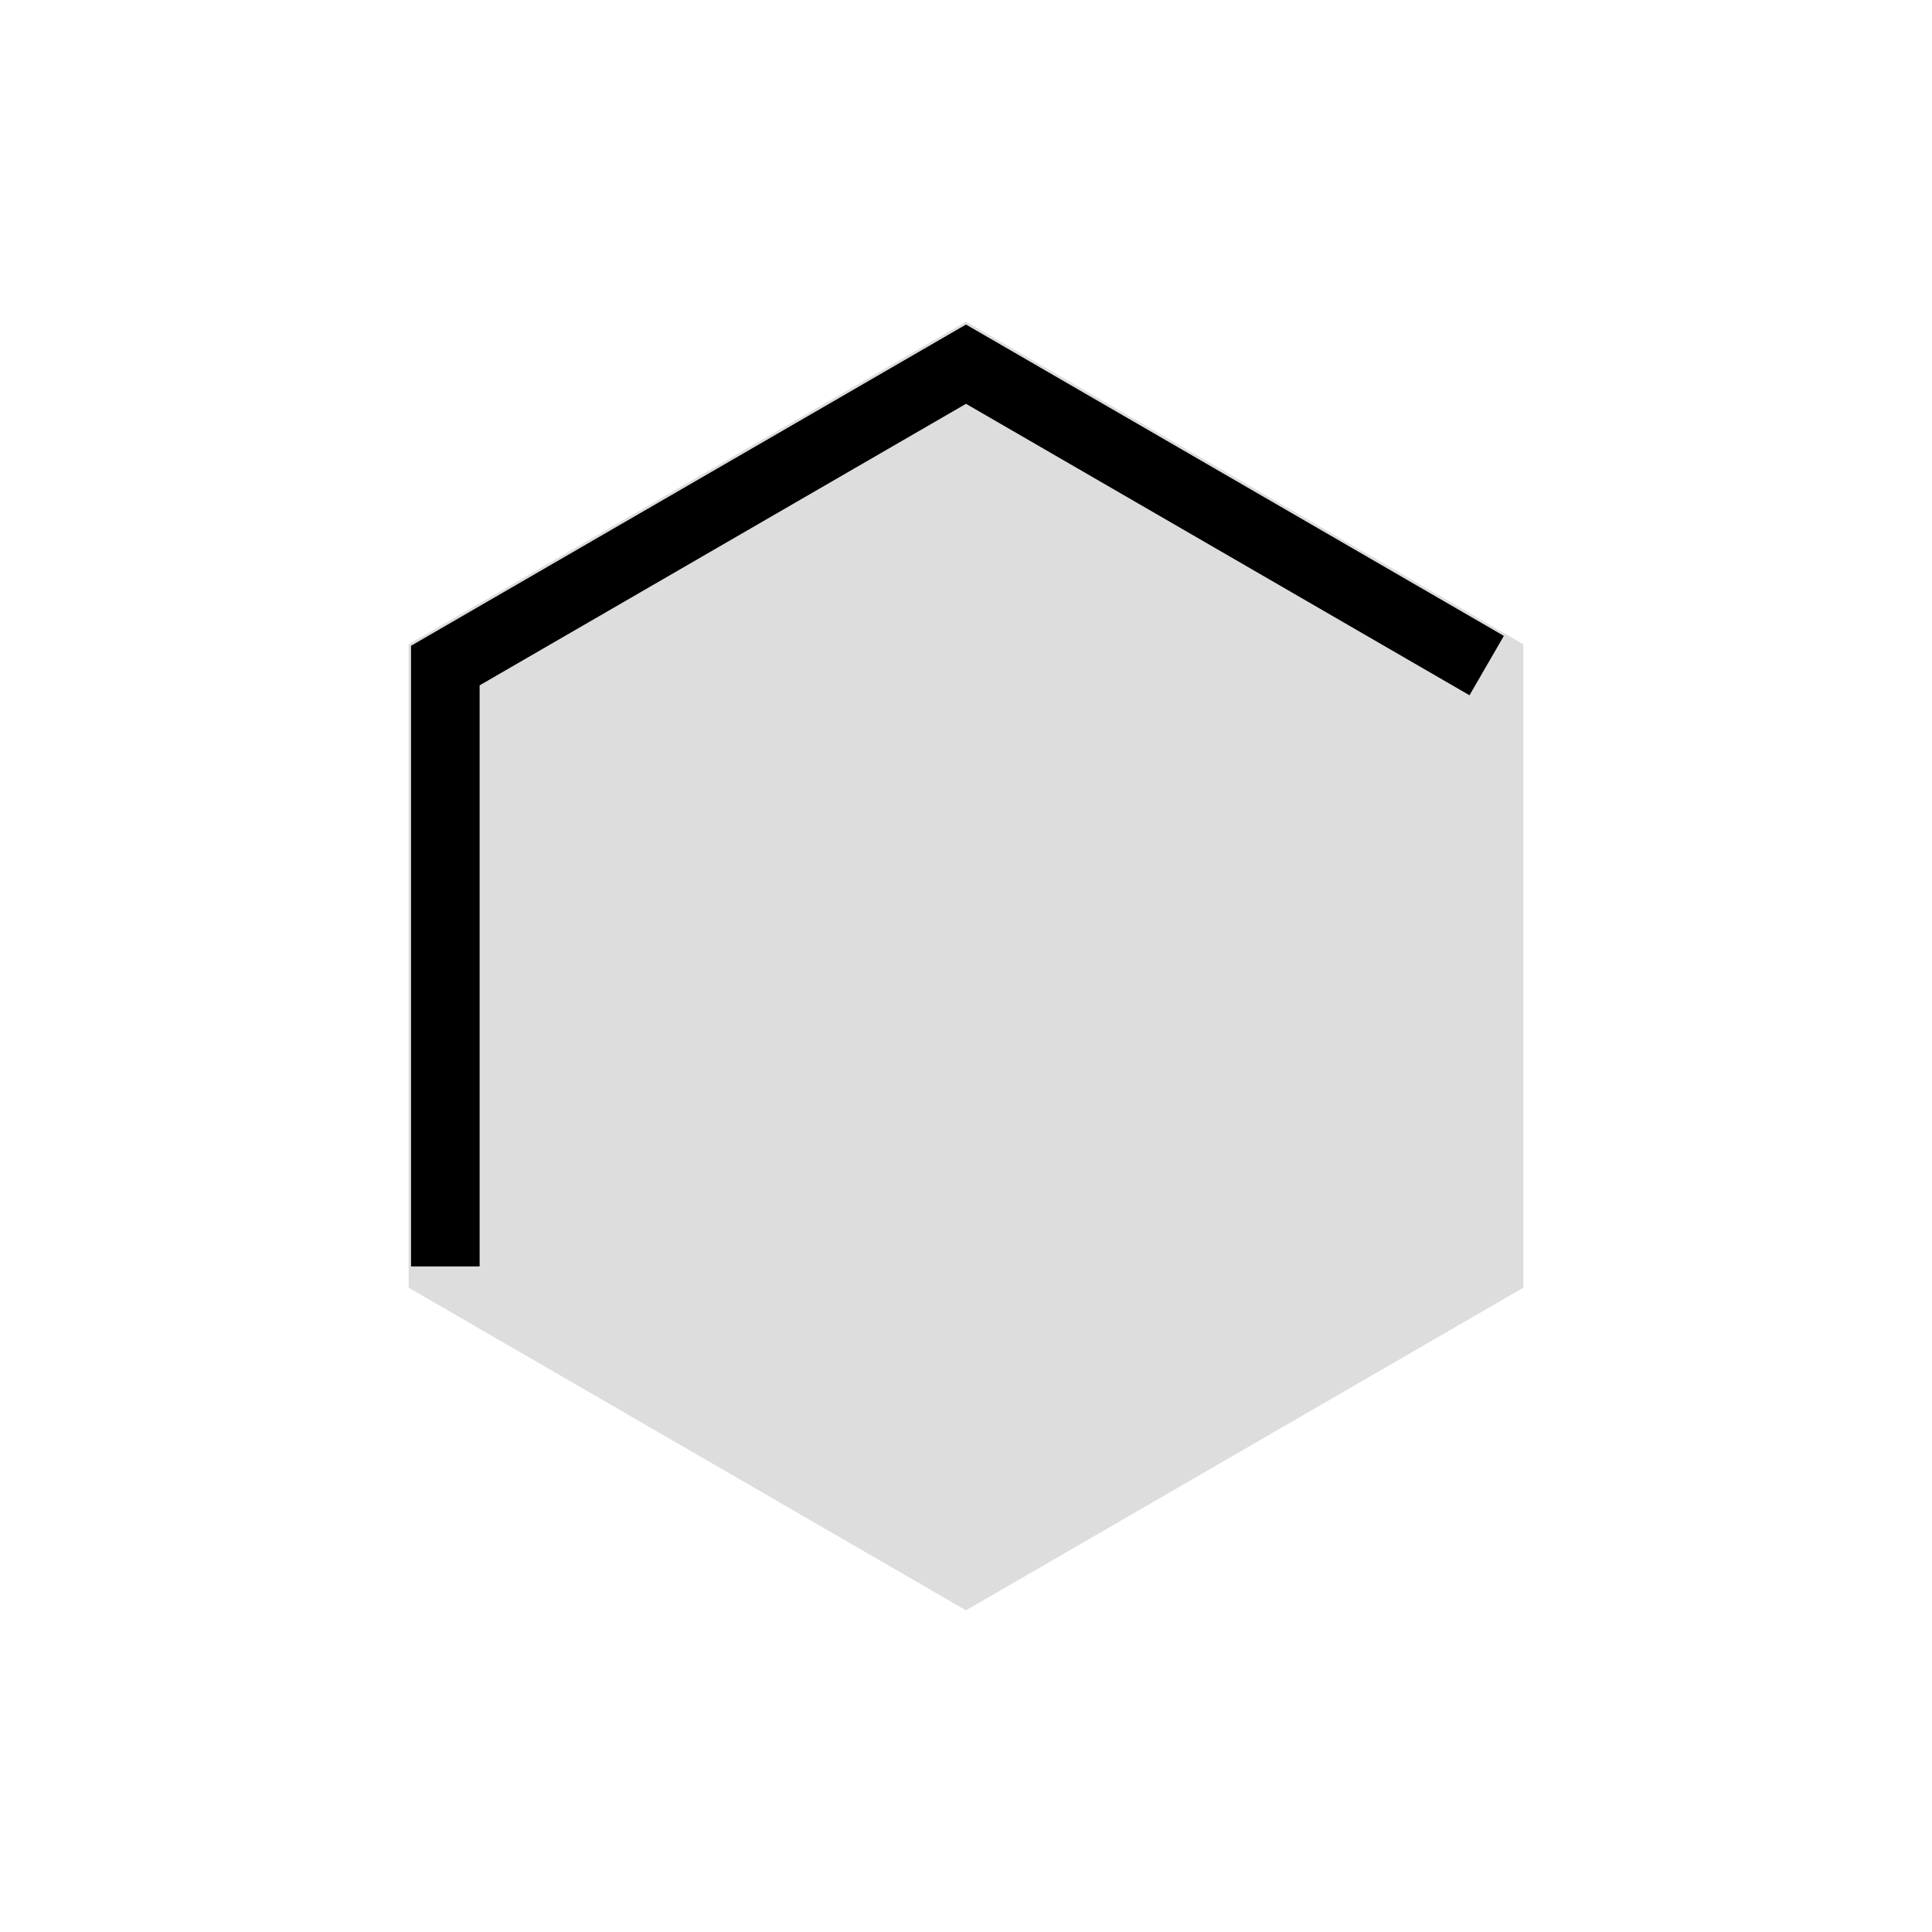 <?xml version="1.0" encoding="UTF-8" standalone="no"?>
<svg
   xmlns:dc="http://purl.org/dc/elements/1.1/"
   xmlns:cc="http://creativecommons.org/ns#"
   xmlns:rdf="http://www.w3.org/1999/02/22-rdf-syntax-ns#"
   xmlns:svg="http://www.w3.org/2000/svg"
   xmlns="http://www.w3.org/2000/svg"
   version="1.1"
   width="200"
   height="200"
   viewBox="-1 -1 2 2"
   id="svg861">
  <defs
     id="defs865" />
  <g
     id="halfroom">
    <path
       style="fill:#dddddd;stroke:none;stroke-width:0.013"
       d="M 0.577,0.333 0,0.667 -0.577,0.333 V -0.333 L 0,-0.667 0.577,-0.333 Z"
       id="path858" />
    <path
       style="fill:none;fill-opacity:1;stroke:#000000;stroke-width:0.071;stroke-linecap:butt;stroke-linejoin:miter;stroke-miterlimit:4;stroke-dasharray:none;stroke-opacity:1;paint-order:normal"
       d="M -0.539,0.311 V -0.311 L 0,-0.623 0.539,-0.311"
       id="path895" />
  </g>
</svg>
